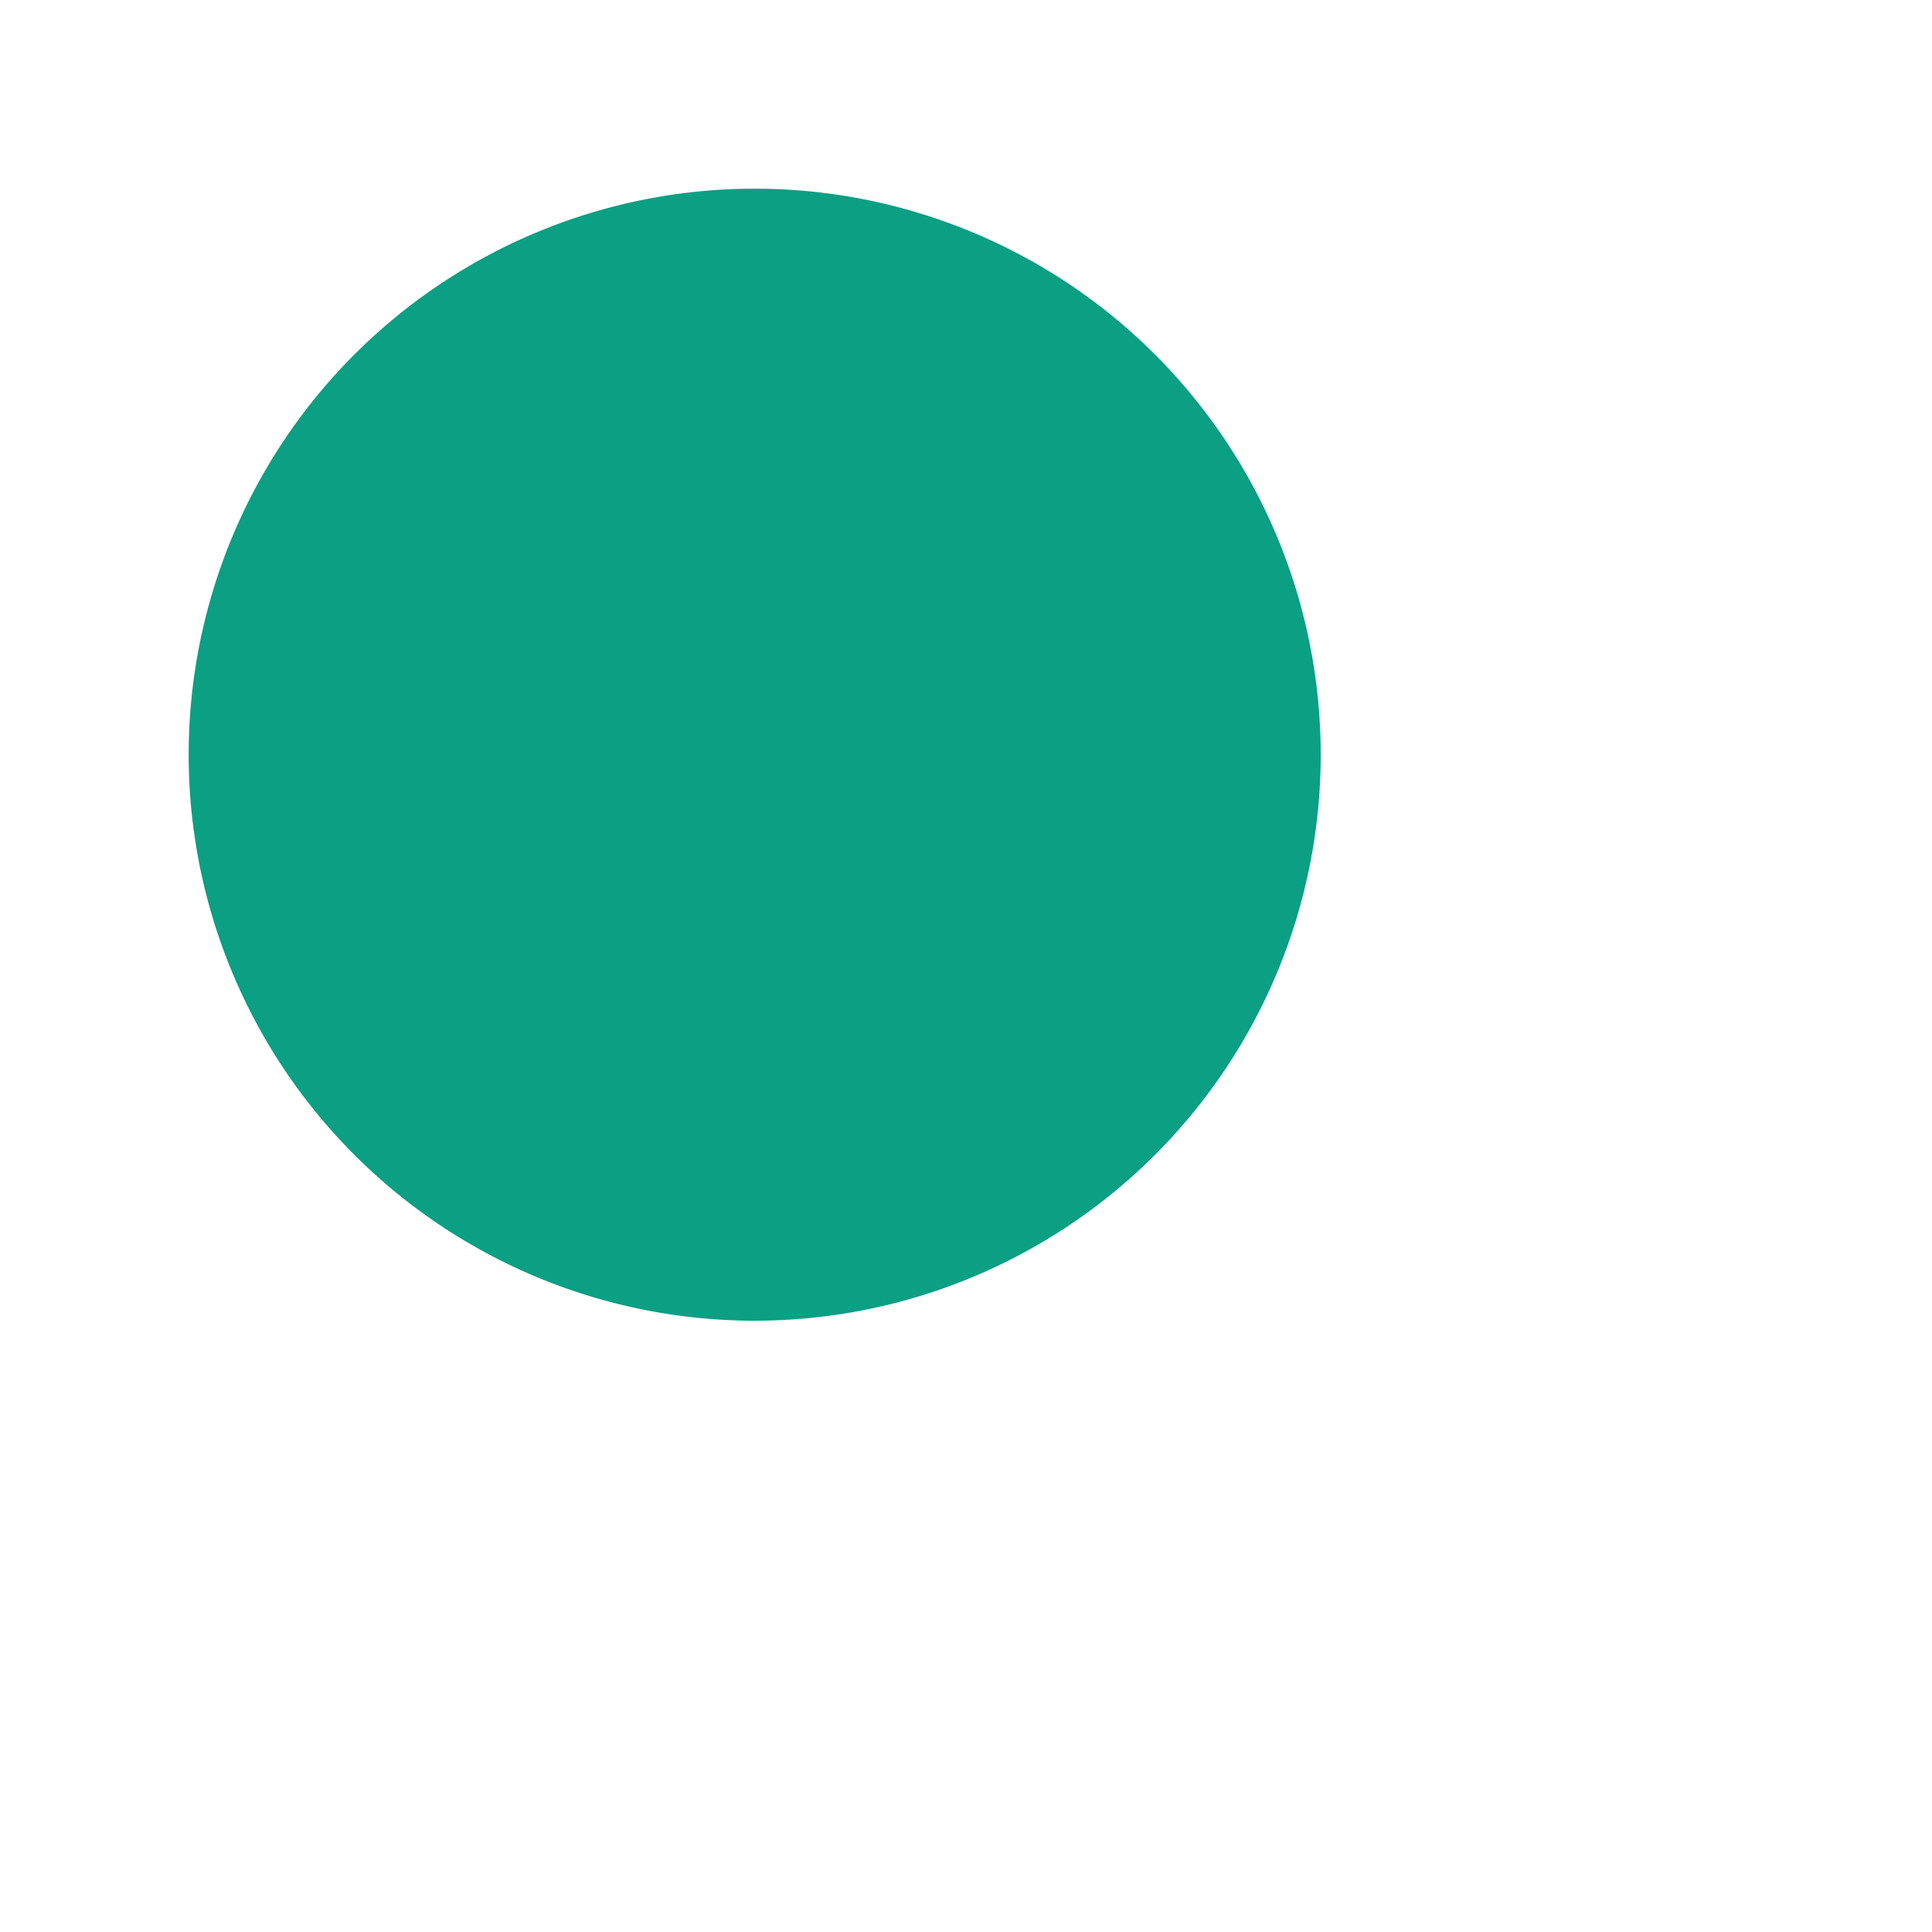 <svg xmlns="http://www.w3.org/2000/svg" xmlns:xlink="http://www.w3.org/1999/xlink" version="1.1" width="256" height="256" viewBox="0 0 256 256" xml:space="preserve" color="#0b9f84">
  <path
    fill='currentColor'
    d='M 100, 100 m -75, 0 a 75,75 0 1,0 150,0 a 75,75 0 1,0 -150,0'
  />
</svg>